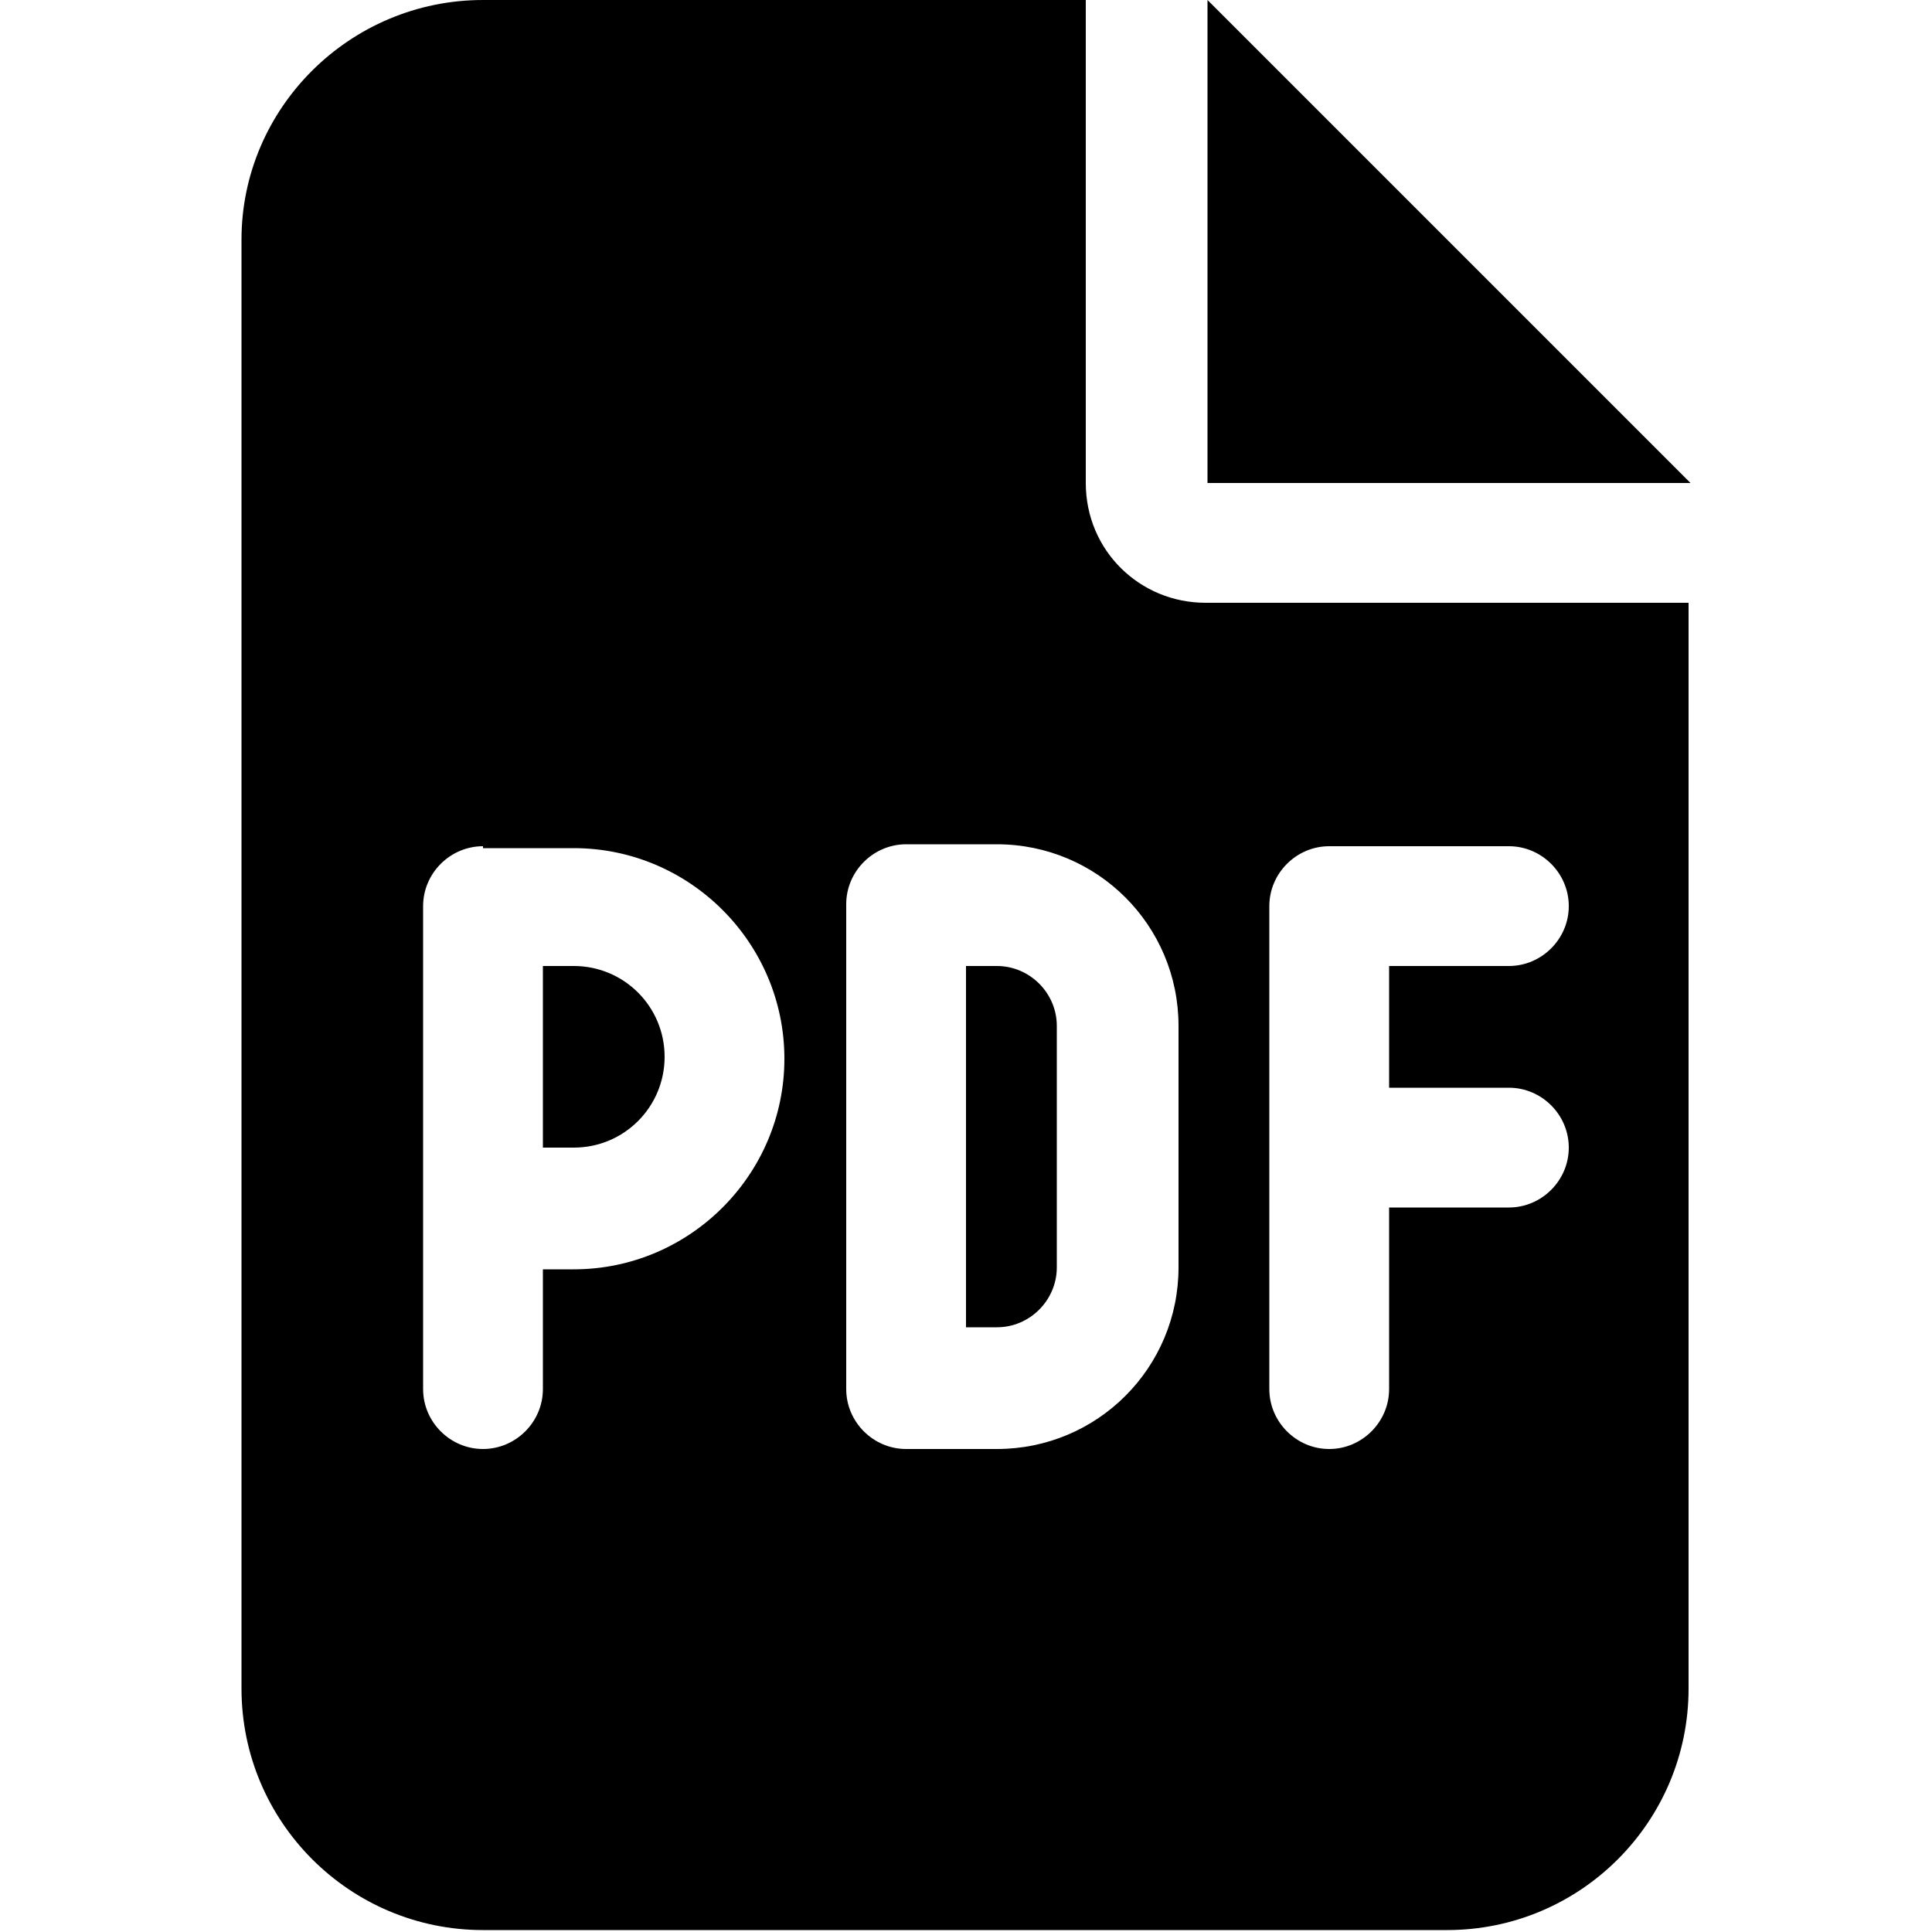 <svg xmlns="http://www.w3.org/2000/svg" viewBox="0 0 100 100"><path d="M29.7 59.4h-1.6V50h1.6c2.6 0 4.7 2.1 4.7 4.7s-2.1 4.7-4.7 4.7zM50 50h1.6c1.7 0 3.1 1.4 3.1 3.1v12.5c0 1.7-1.4 3.1-3.1 3.1H50V50zm6.2-50v25c0 3.5 2.8 6.2 6.2 6.2h25v56.2c0 6.9-5.6 12.5-12.5 12.5H25c-6.9 0-12.5-5.6-12.5-12.5v-75C12.5 5.6 18.1 0 25 0h31.2zM25 43.8c-1.7 0-3.1 1.4-3.1 3.1v25c0 1.7 1.4 3.1 3.1 3.1s3.1-1.4 3.1-3.1v-6.2h1.6c6 0 10.9-4.9 10.9-10.9s-4.9-10.9-10.9-10.9H25zm18.8 28.1c0 1.7 1.4 3.1 3.1 3.1h4.7c5.2 0 9.4-4.2 9.4-9.4V53.1c0-5.2-4.2-9.4-9.4-9.4h-4.7c-1.7 0-3.1 1.4-3.1 3.1v25.1zm25-28.1c-1.7 0-3.1 1.4-3.1 3.1v25c0 1.7 1.4 3.1 3.1 3.1s3.1-1.4 3.1-3.1v-9.4h6.2c1.7 0 3.1-1.4 3.1-3.1s-1.4-3.1-3.1-3.1h-6.2V50h6.2c1.7 0 3.1-1.4 3.1-3.1s-1.4-3.1-3.1-3.1h-9.3zM62.5 0l25 25h-25V0z"/></svg>